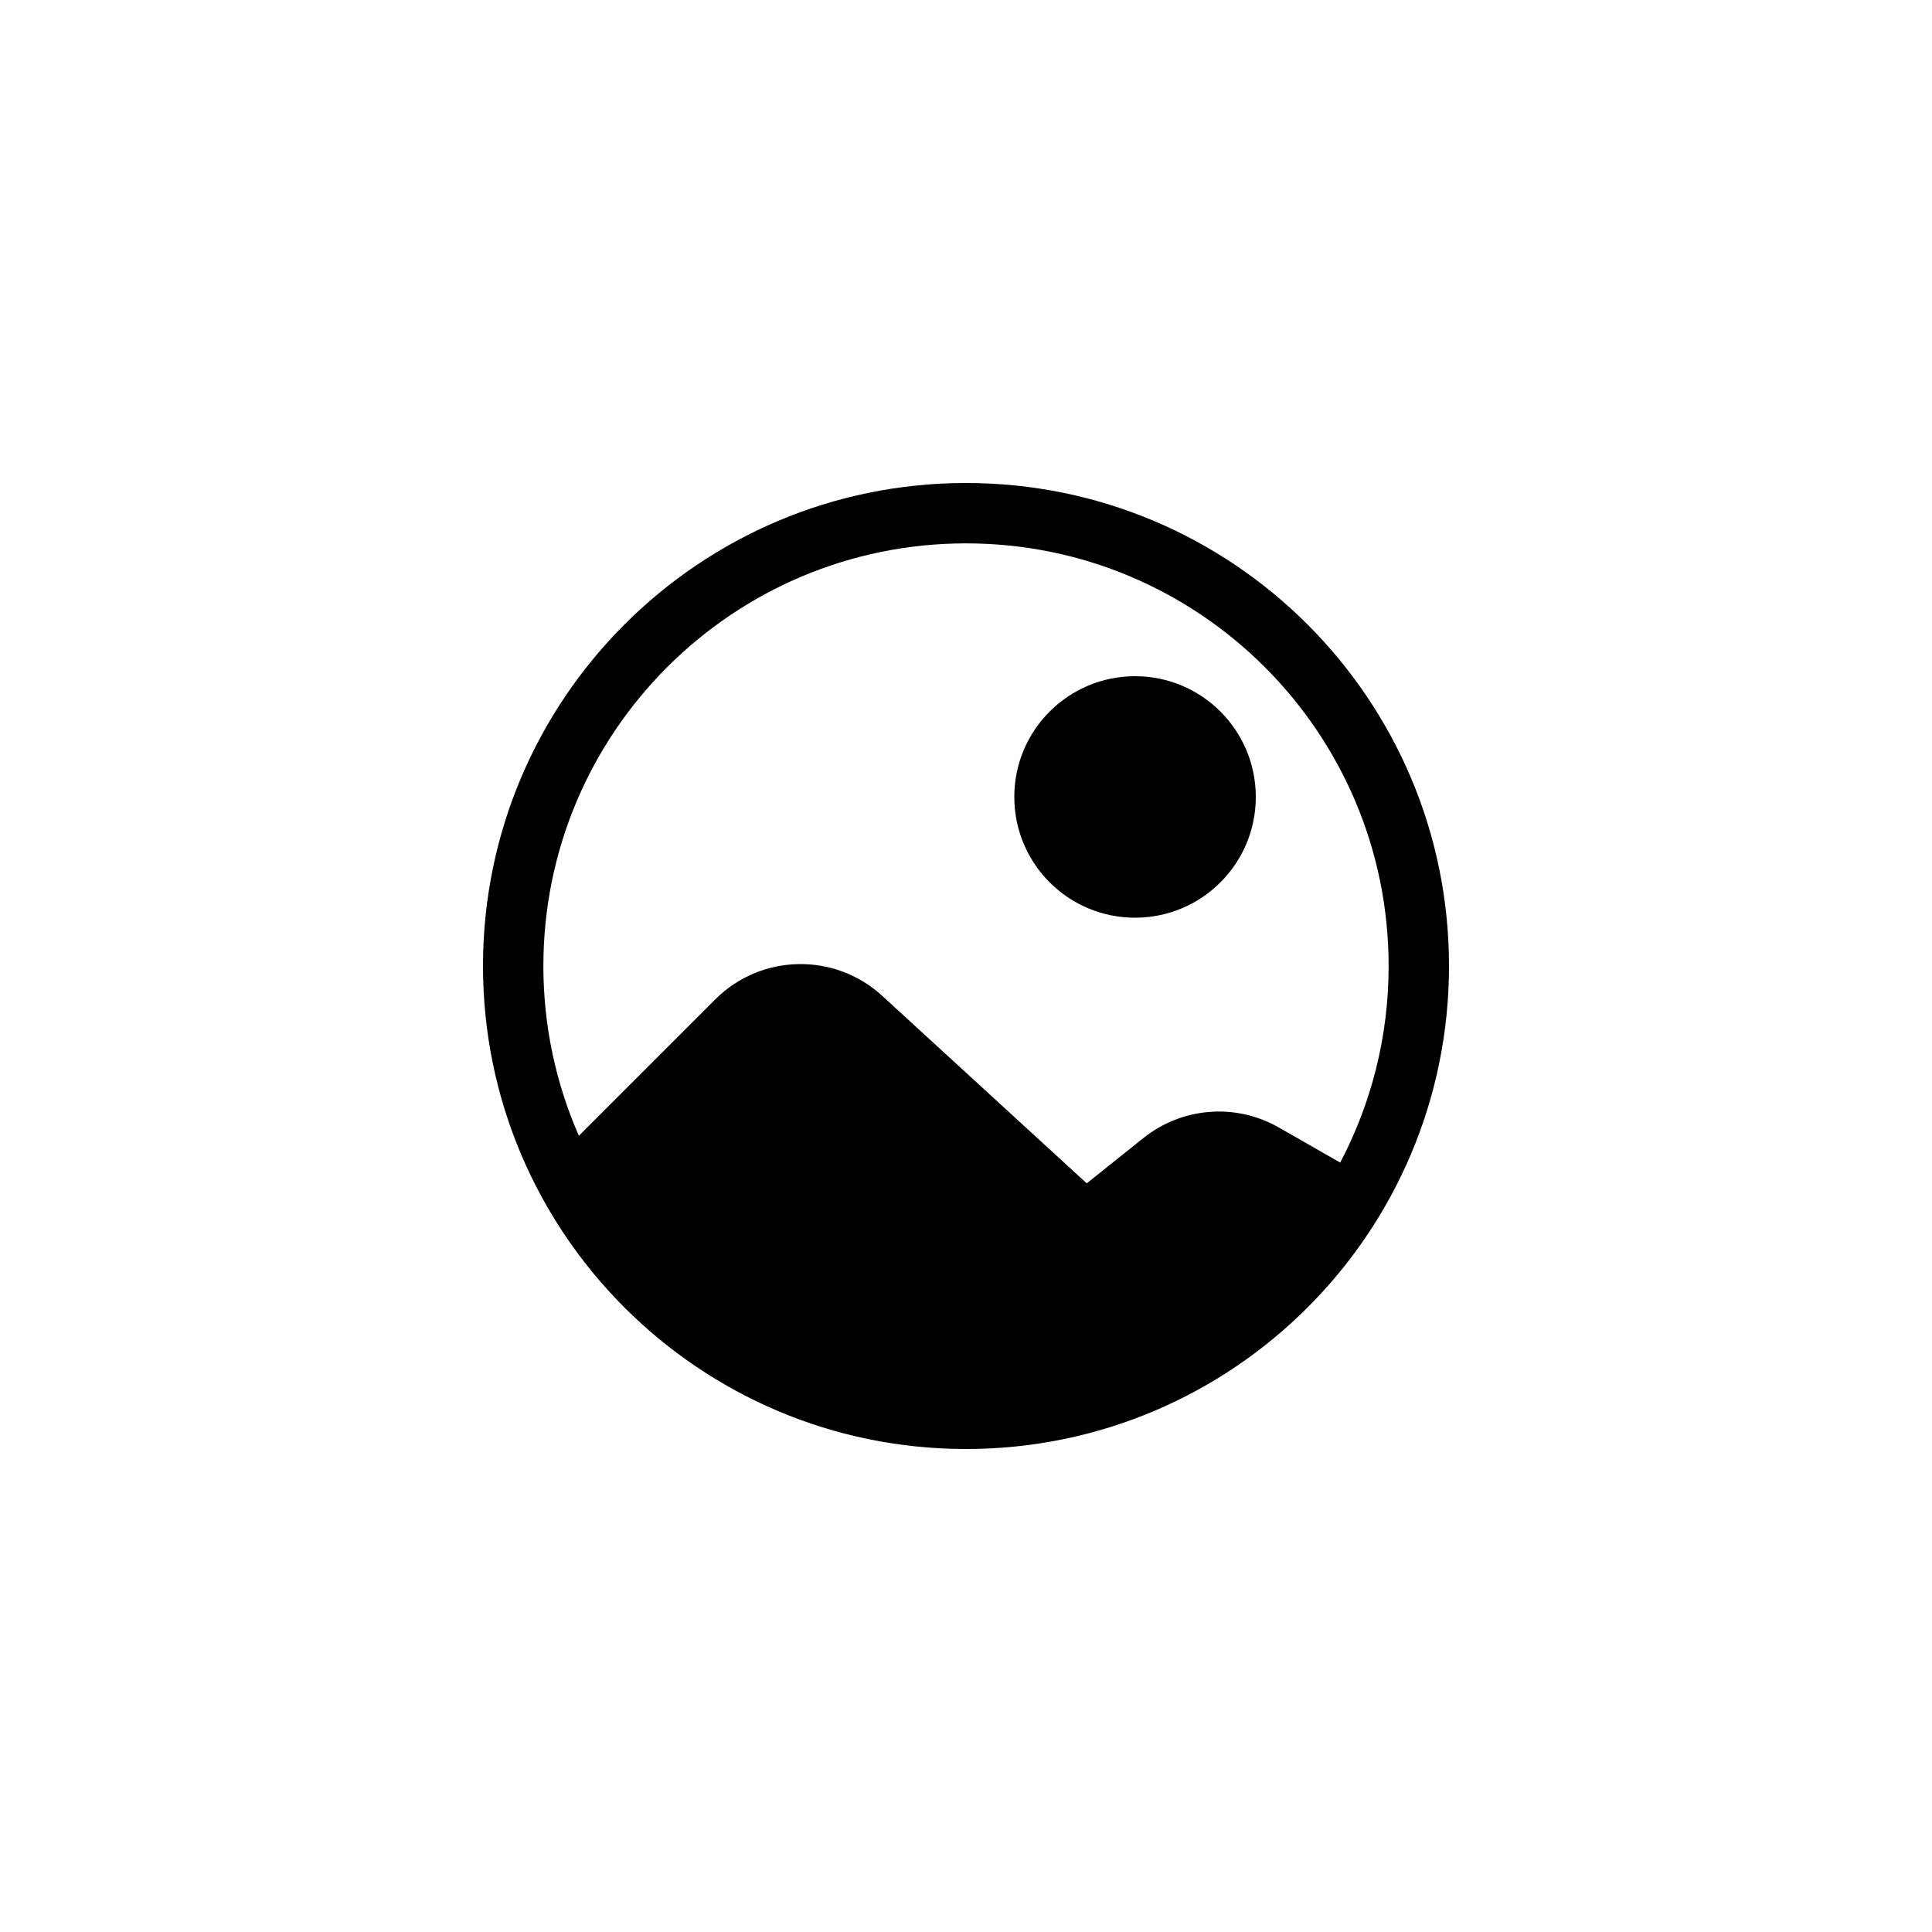 <?xml version="1.0"?>
	<svg xmlns="http://www.w3.org/2000/svg" 
		width="32" 
		height="32" 
		viewbox="0 0 32 32" 
		code="82587" 
		 transform=""
		><path d="M24 16C24 11.582 20.418 8 16 8 11.582 8 8 11.582 8 16 8 20.418 11.582 24 16 24 20.418 24 24 20.418 24 16ZM9 16C9 12.134 12.134 9 16 9 19.866 9 23 12.134 23 16 23 17.176 22.71 18.283 22.198 19.256L21.18 18.674C20.468 18.267 19.579 18.337 18.939 18.849L18 19.6 14.612 16.494C13.822 15.77 12.603 15.797 11.846 16.554L9.588 18.812C9.21 17.951 9 17 9 16ZM18.8 15.2C19.905 15.2 20.8 14.305 20.8 13.2 20.8 12.095 19.905 11.2 18.8 11.2 17.695 11.2 16.8 12.095 16.8 13.2 16.8 14.305 17.695 15.2 18.8 15.2Z"/>
	</svg>
	